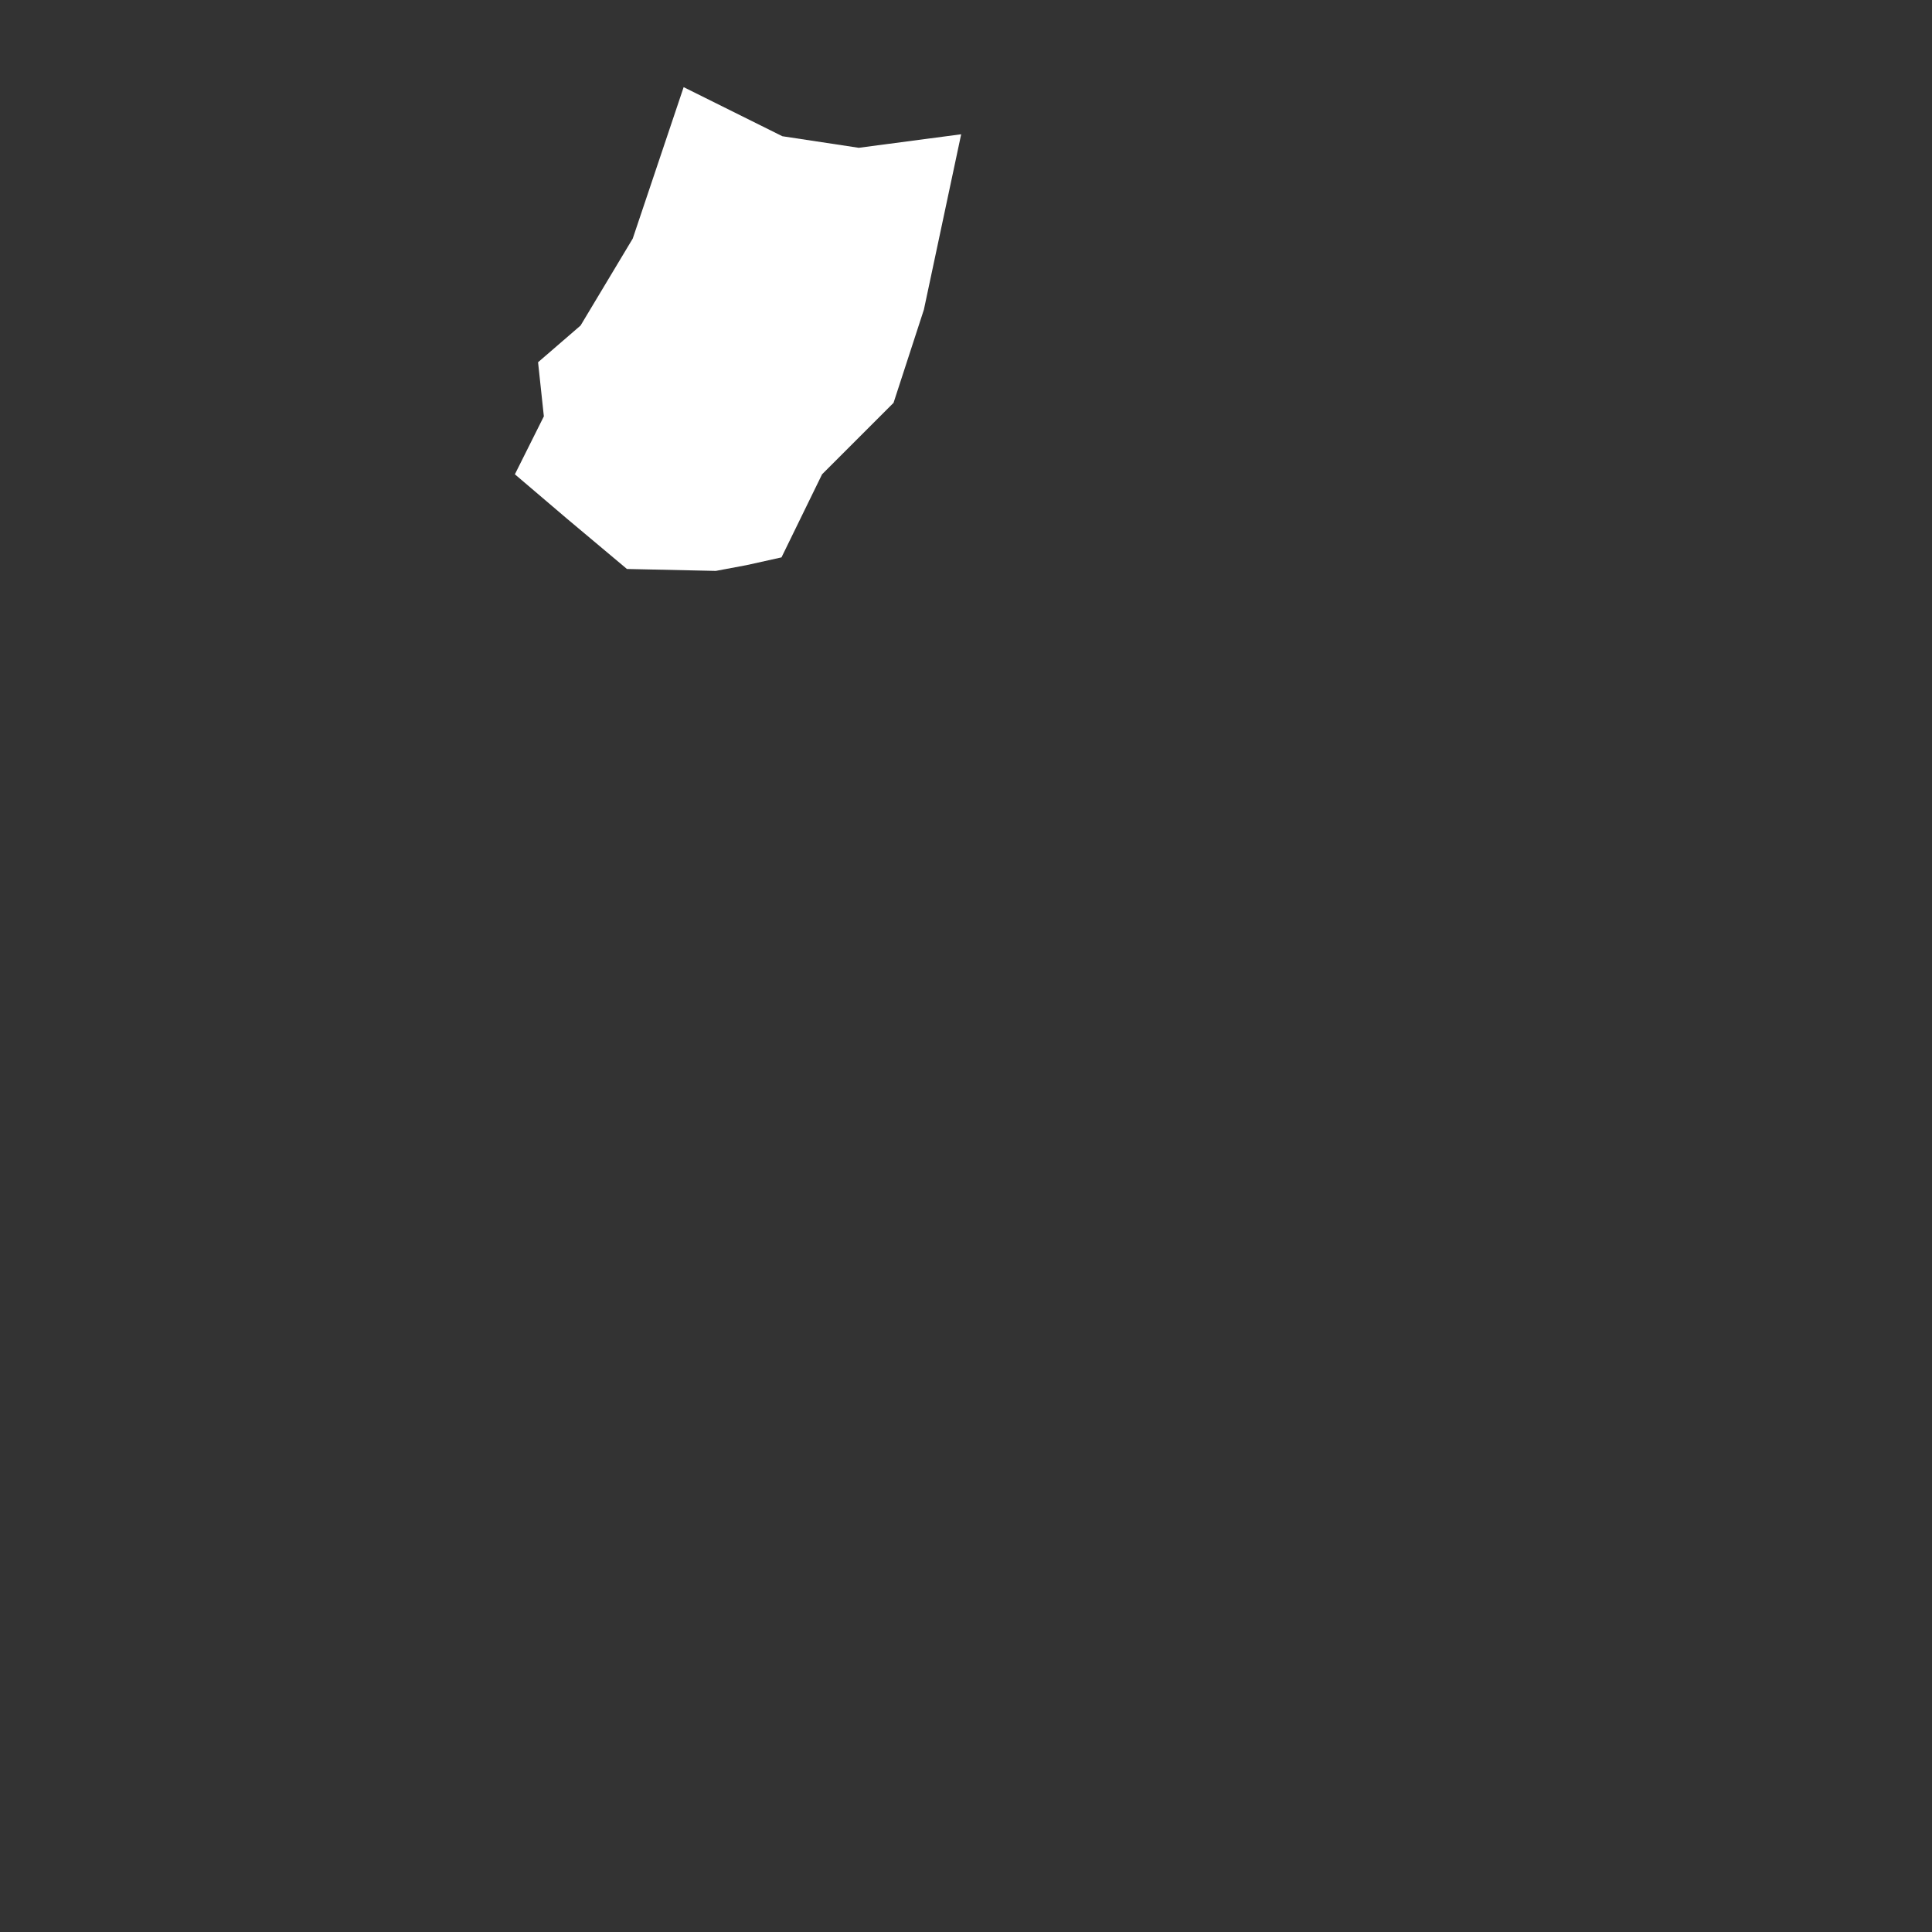 <?xml version="1.0" encoding="UTF-8"?>
<!DOCTYPE svg PUBLIC "-//W3C//DTD SVG 1.1//EN" "http://www.w3.org/Graphics/SVG/1.1/DTD/svg11.dtd">
<svg version="1.1" xmlns="http://www.w3.org/2000/svg" xmlns:xlink="http://www.w3.org/1999/xlink" x="0px" y="0px" width="1000" height="1000" viewBox="0, 0, 1000, 1000">
  <rect x="0" y="0" width="1000" height="1000" fill="#333333" stroke="none"/>
  <g id="Layer 1">
    <g>
      <path d="M353.855,45.108 L404.952,70.512 L444.5,76.5 L497.5,69.5 L478.206,160.252 L462.5,208.5 L425.5,245.5 L404.5,288.5 L386.5,292.5 L370.5,295.5 L324.5,294.5 L293.5,268.5 L266.5,245.5 L281.5,215.5 L278.5,187.5 L300.5,168.5 L327.5,123.5 L353.855,45.108 z" fill="#FFFFFF"/>
    </g>
  </g>
  <defs/>
</svg>
